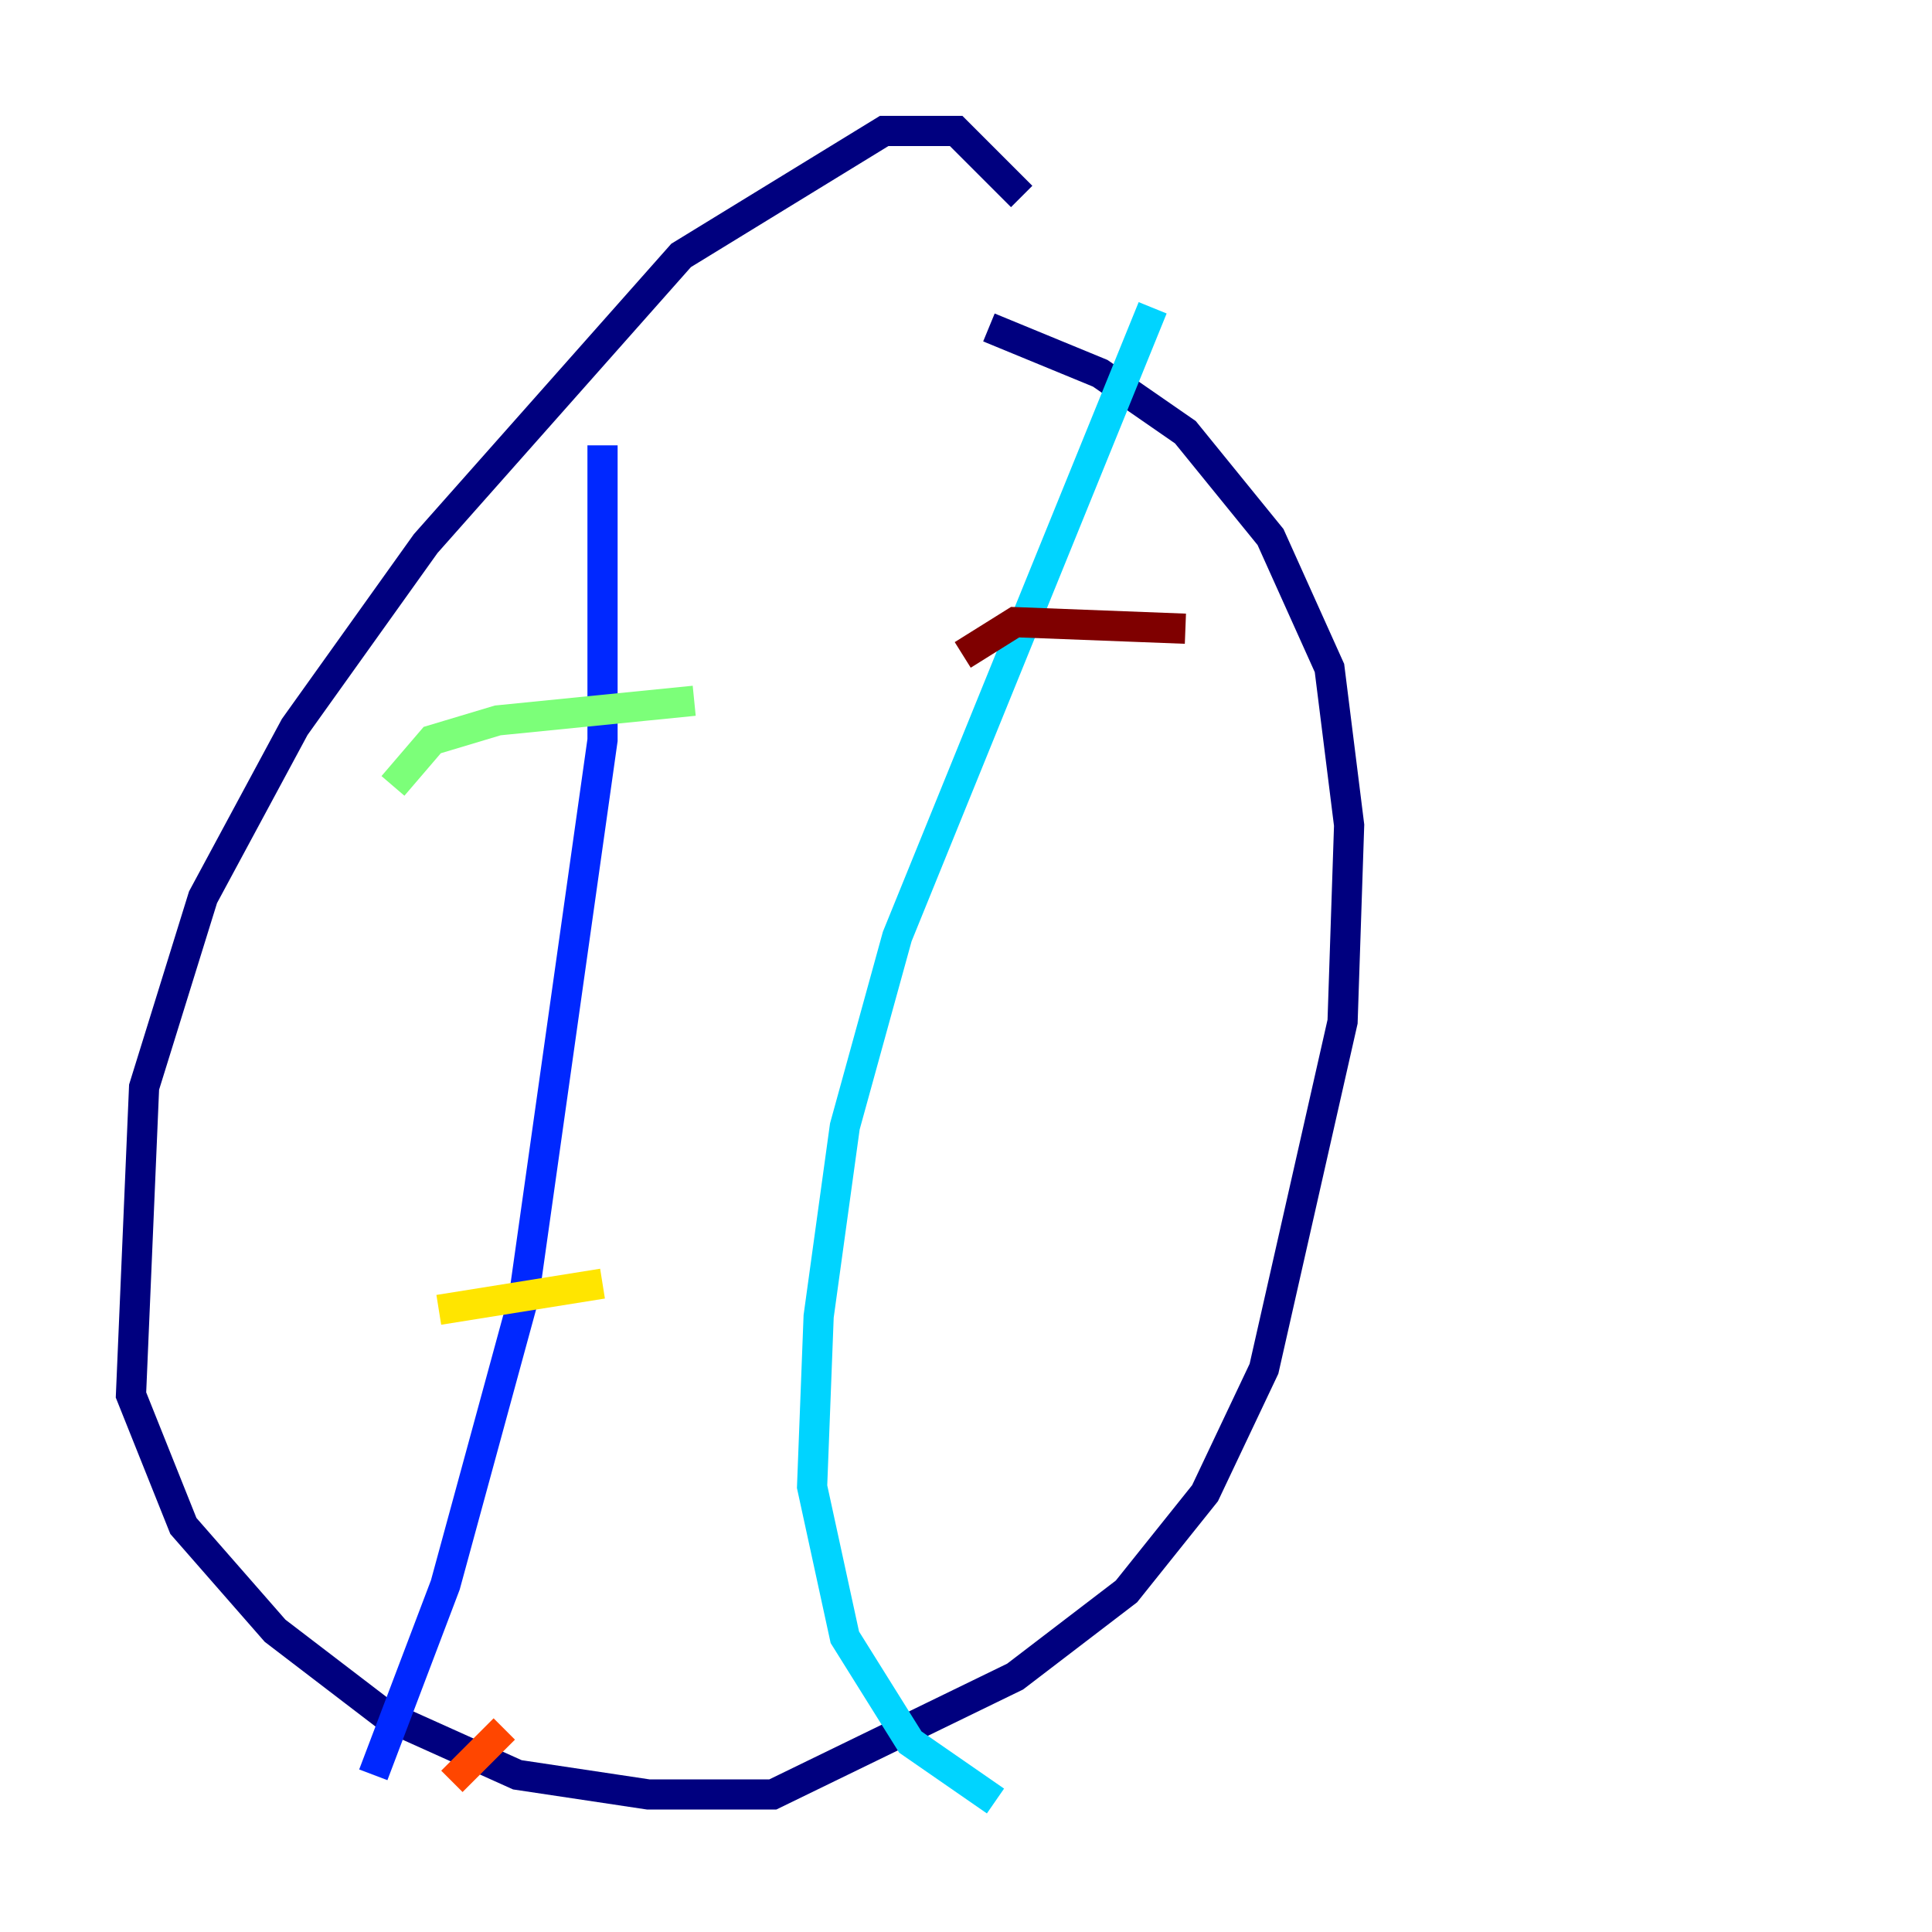 <?xml version="1.0" encoding="utf-8" ?>
<svg baseProfile="tiny" height="128" version="1.2" viewBox="0,0,128,128" width="128" xmlns="http://www.w3.org/2000/svg" xmlns:ev="http://www.w3.org/2001/xml-events" xmlns:xlink="http://www.w3.org/1999/xlink"><defs /><polyline fill="none" points="67.688,13.017 63.349,8.678 58.576,8.678 45.125,16.922 28.203,36.014 19.525,48.163 13.451,59.444 9.546,72.027 8.678,92.42 12.149,101.098 18.224,108.041 25.6,113.681 34.278,117.586 42.956,118.888 51.2,118.888 67.254,111.078 74.63,105.437 79.837,98.929 83.742,90.685 88.949,67.688 89.383,54.671 88.081,44.258 84.176,35.58 78.536,28.637 72.895,24.732 65.519,21.695" stroke="#00007f" stroke-width="2" /><polyline fill="none" points="39.919,29.505 39.919,49.031 34.712,85.912 29.505,105.003 24.732,117.586" stroke="#0028ff" stroke-width="2" /><polyline fill="none" points="76.366,20.393 59.444,62.047 55.973,74.63 54.237,87.214 53.803,98.495 55.973,108.475 60.312,115.417 65.953,119.322" stroke="#00d4ff" stroke-width="2" /><polyline fill="none" points="26.034,52.068 28.637,49.031 32.976,47.729 45.993,46.427" stroke="#7cff79" stroke-width="2" /><polyline fill="none" points="29.071,86.78 39.919,85.044" stroke="#ffe500" stroke-width="2" /><polyline fill="none" points="29.939,118.02 33.41,114.549" stroke="#ff4600" stroke-width="2" /><polyline fill="none" points="63.783,43.39 67.254,41.22 78.536,41.654" stroke="#7f0000" stroke-width="2" /></svg>